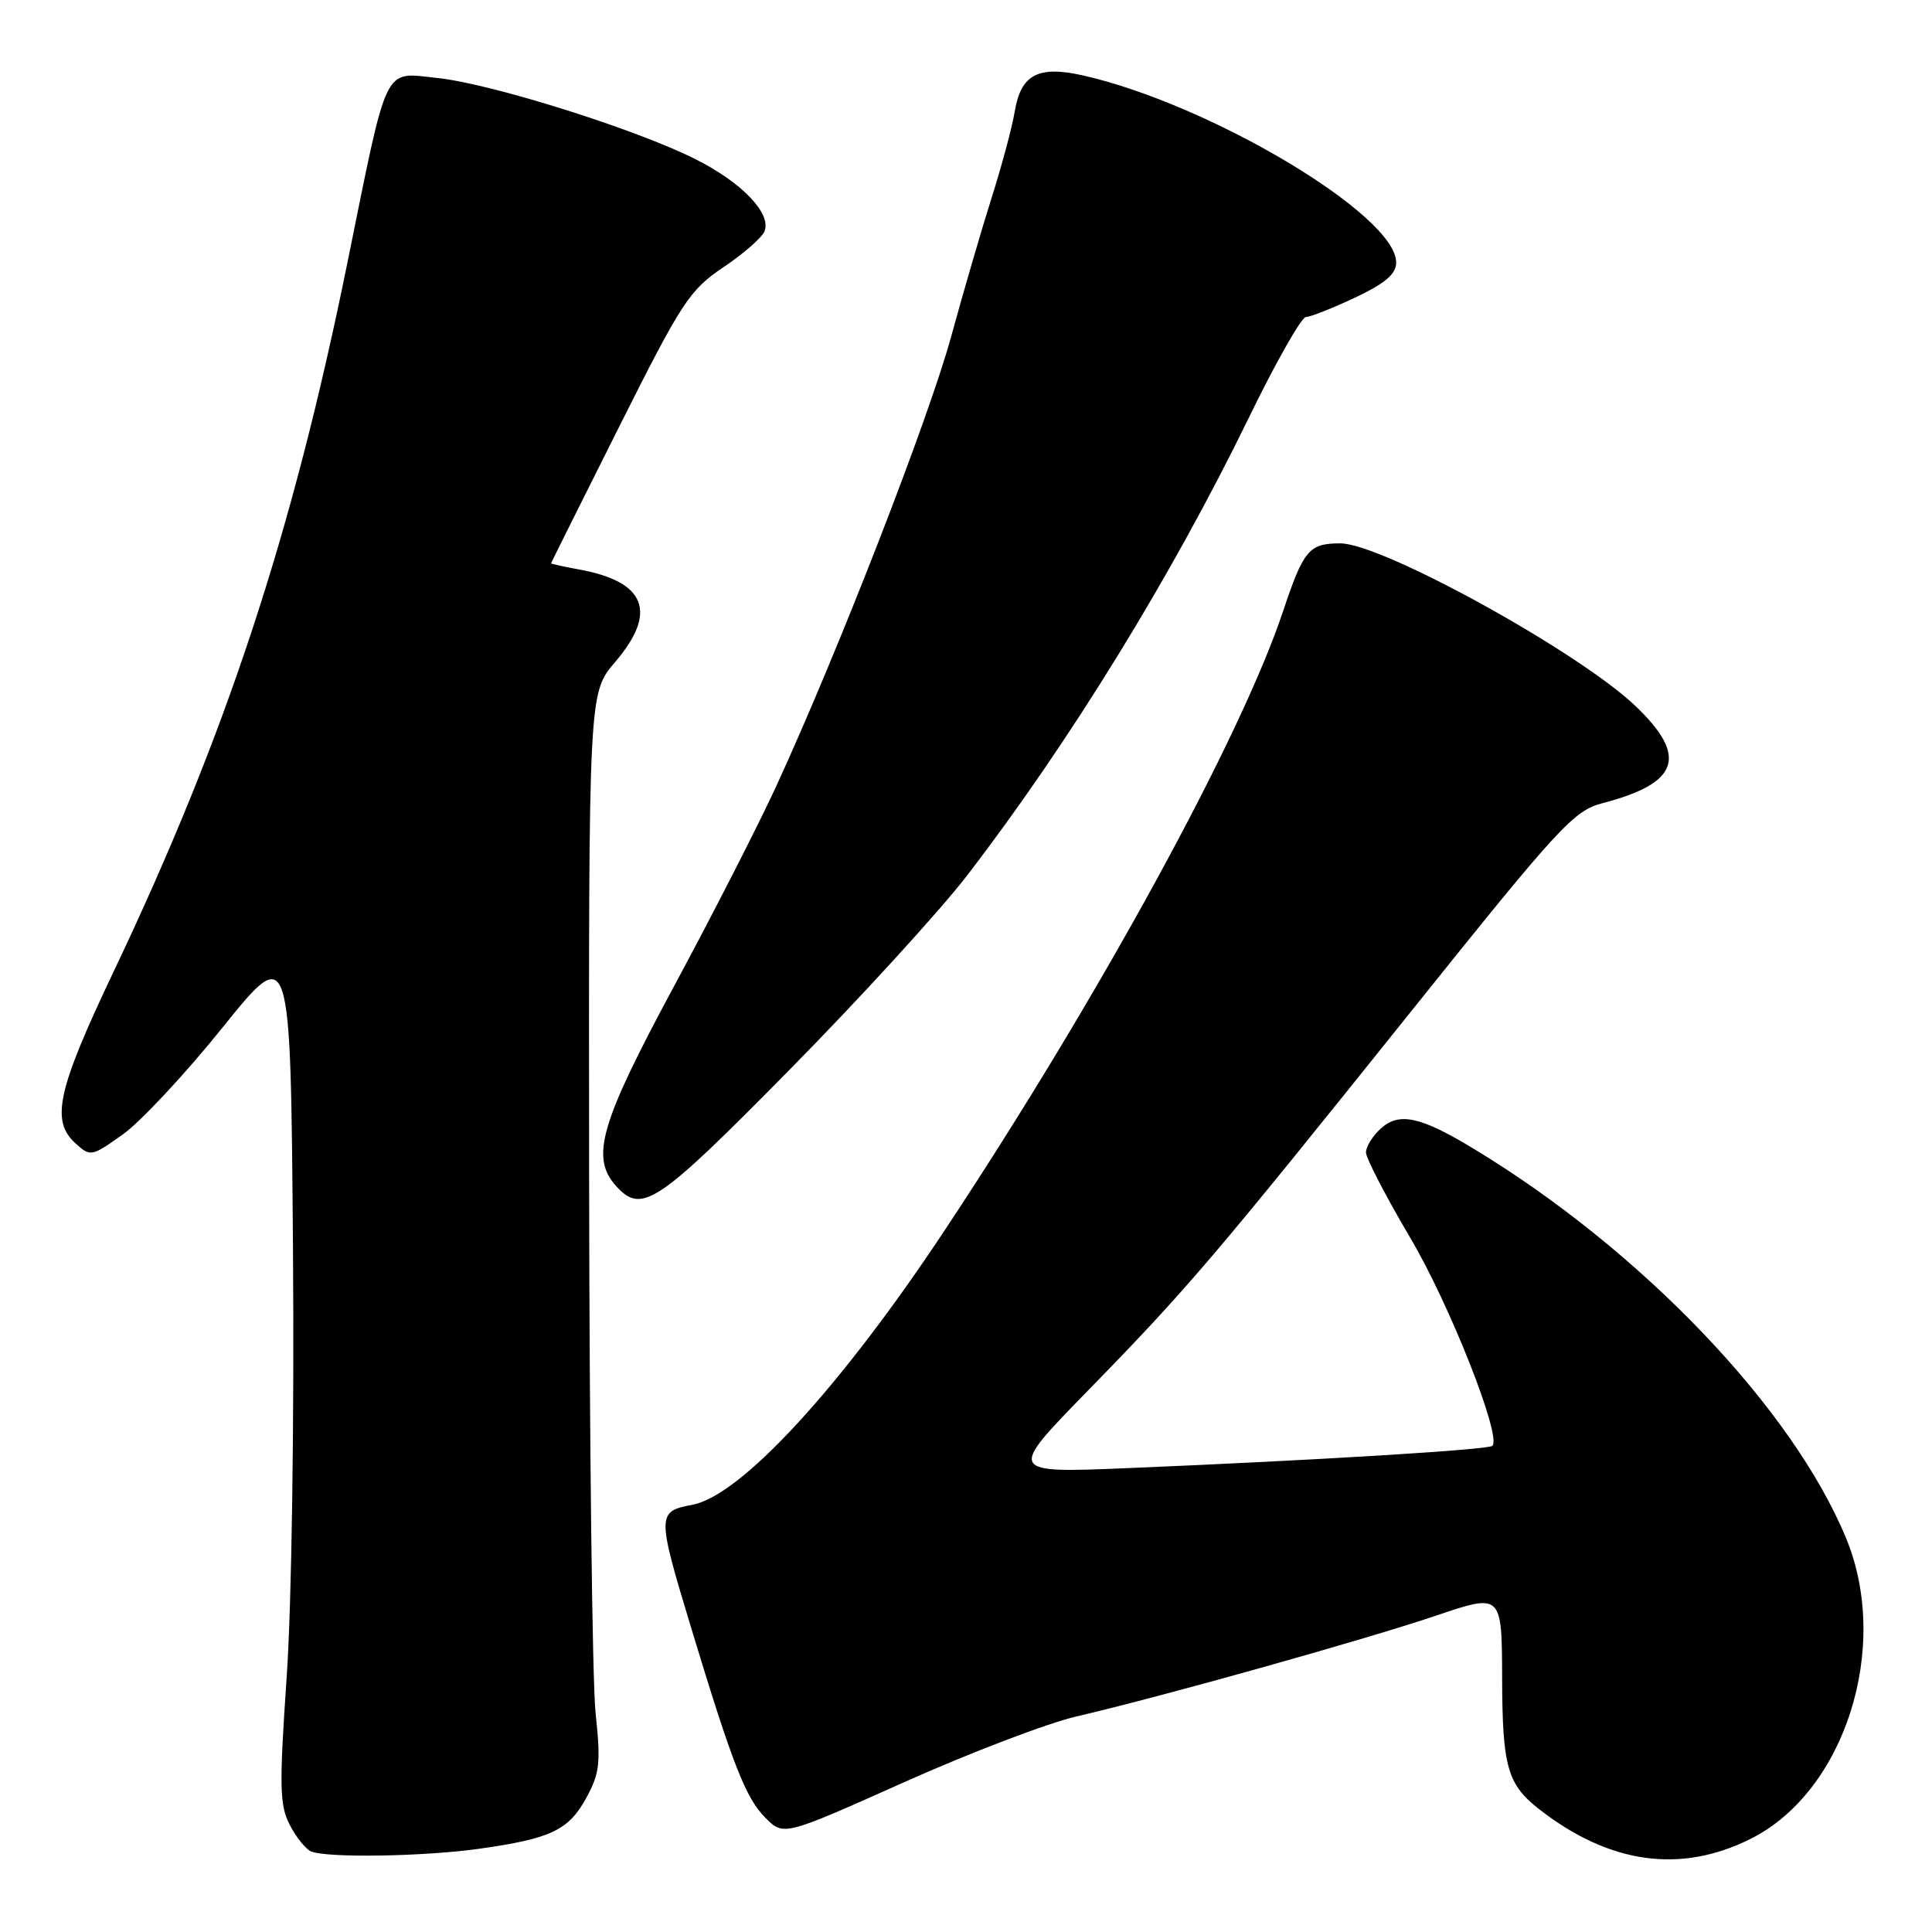 <?xml version="1.0" encoding="UTF-8" standalone="no"?>
<!DOCTYPE svg PUBLIC "-//W3C//DTD SVG 1.1//EN" "http://www.w3.org/Graphics/SVG/1.1/DTD/svg11.dtd" >
<svg xmlns="http://www.w3.org/2000/svg" xmlns:xlink="http://www.w3.org/1999/xlink" version="1.1" viewBox="0 0 256 256">
 <g >
 <path fill="currentColor"
d=" M 232.00 243.64 C 244.47 237.38 250.55 218.25 244.64 203.88 C 237.55 186.65 217.54 165.70 195.28 152.22 C 188.22 147.94 185.40 147.33 182.96 149.54 C 181.88 150.51 181.00 151.94 181.00 152.70 C 181.00 153.47 183.65 158.57 186.88 164.04 C 192.11 172.89 199.00 190.34 197.75 191.58 C 197.23 192.10 174.15 193.51 149.50 194.53 C 133.50 195.19 133.50 195.19 144.08 184.34 C 157.33 170.77 160.82 166.67 186.99 134.00 C 206.67 109.43 208.52 107.42 212.36 106.42 C 222.50 103.77 223.70 100.24 216.74 93.58 C 209.23 86.39 183.13 72.00 177.60 72.00 C 173.45 72.00 172.73 72.86 170.01 81.00 C 164.43 97.74 145.60 132.19 125.19 163.00 C 111.45 183.76 98.19 198.18 91.75 199.39 C 87.03 200.27 87.03 200.67 91.58 215.69 C 97.08 233.84 98.81 238.26 101.43 240.88 C 103.84 243.29 103.84 243.29 119.76 236.17 C 128.52 232.25 138.79 228.33 142.59 227.45 C 153.81 224.85 180.82 217.28 190.25 214.09 C 199.00 211.13 199.00 211.13 199.04 222.31 C 199.07 234.15 199.73 236.45 204.00 239.77 C 213.30 247.00 222.72 248.30 232.00 243.64 Z  M 63.50 244.97 C 73.01 243.63 75.36 242.51 77.71 238.19 C 79.47 234.96 79.62 233.56 78.92 227.00 C 78.48 222.88 78.10 190.77 78.06 155.66 C 78.00 91.82 78.00 91.82 81.50 87.73 C 87.16 81.12 85.60 77.08 76.75 75.46 C 74.69 75.09 73.01 74.71 73.02 74.64 C 73.03 74.56 77.08 66.44 82.02 56.59 C 90.36 39.96 91.35 38.45 95.87 35.40 C 98.55 33.60 101.00 31.45 101.31 30.63 C 102.22 28.26 98.30 24.18 92.15 21.09 C 84.25 17.11 65.07 11.08 57.99 10.34 C 50.70 9.58 51.48 7.99 46.05 34.73 C 38.73 70.80 29.95 97.43 15.05 128.75 C 7.59 144.45 6.69 148.50 10.01 151.51 C 11.98 153.29 12.14 153.26 16.26 150.33 C 18.59 148.68 24.55 142.30 29.50 136.14 C 38.50 124.96 38.50 124.96 38.82 165.23 C 39.00 188.63 38.65 212.48 37.99 222.16 C 36.99 236.76 37.04 239.18 38.40 241.82 C 39.26 243.47 40.53 245.05 41.23 245.33 C 43.42 246.21 56.19 246.00 63.50 244.97 Z  M 104.62 141.75 C 113.97 132.26 124.56 120.67 128.15 116.00 C 141.74 98.32 155.29 76.29 165.52 55.26 C 169.07 47.97 172.46 42.00 173.05 42.00 C 173.64 42.00 176.57 40.84 179.56 39.43 C 183.58 37.53 185.00 36.31 185.00 34.77 C 185.00 28.50 160.28 13.76 143.43 9.98 C 137.55 8.67 135.28 9.88 134.46 14.76 C 134.12 16.82 132.76 21.88 131.46 26.00 C 130.15 30.12 127.70 38.50 126.03 44.61 C 123.00 55.64 111.07 86.30 102.86 104.17 C 100.50 109.30 94.39 121.26 89.28 130.74 C 79.50 148.91 78.21 153.37 81.65 157.17 C 85.05 160.92 87.06 159.57 104.62 141.75 Z "/>
</g>
</svg>